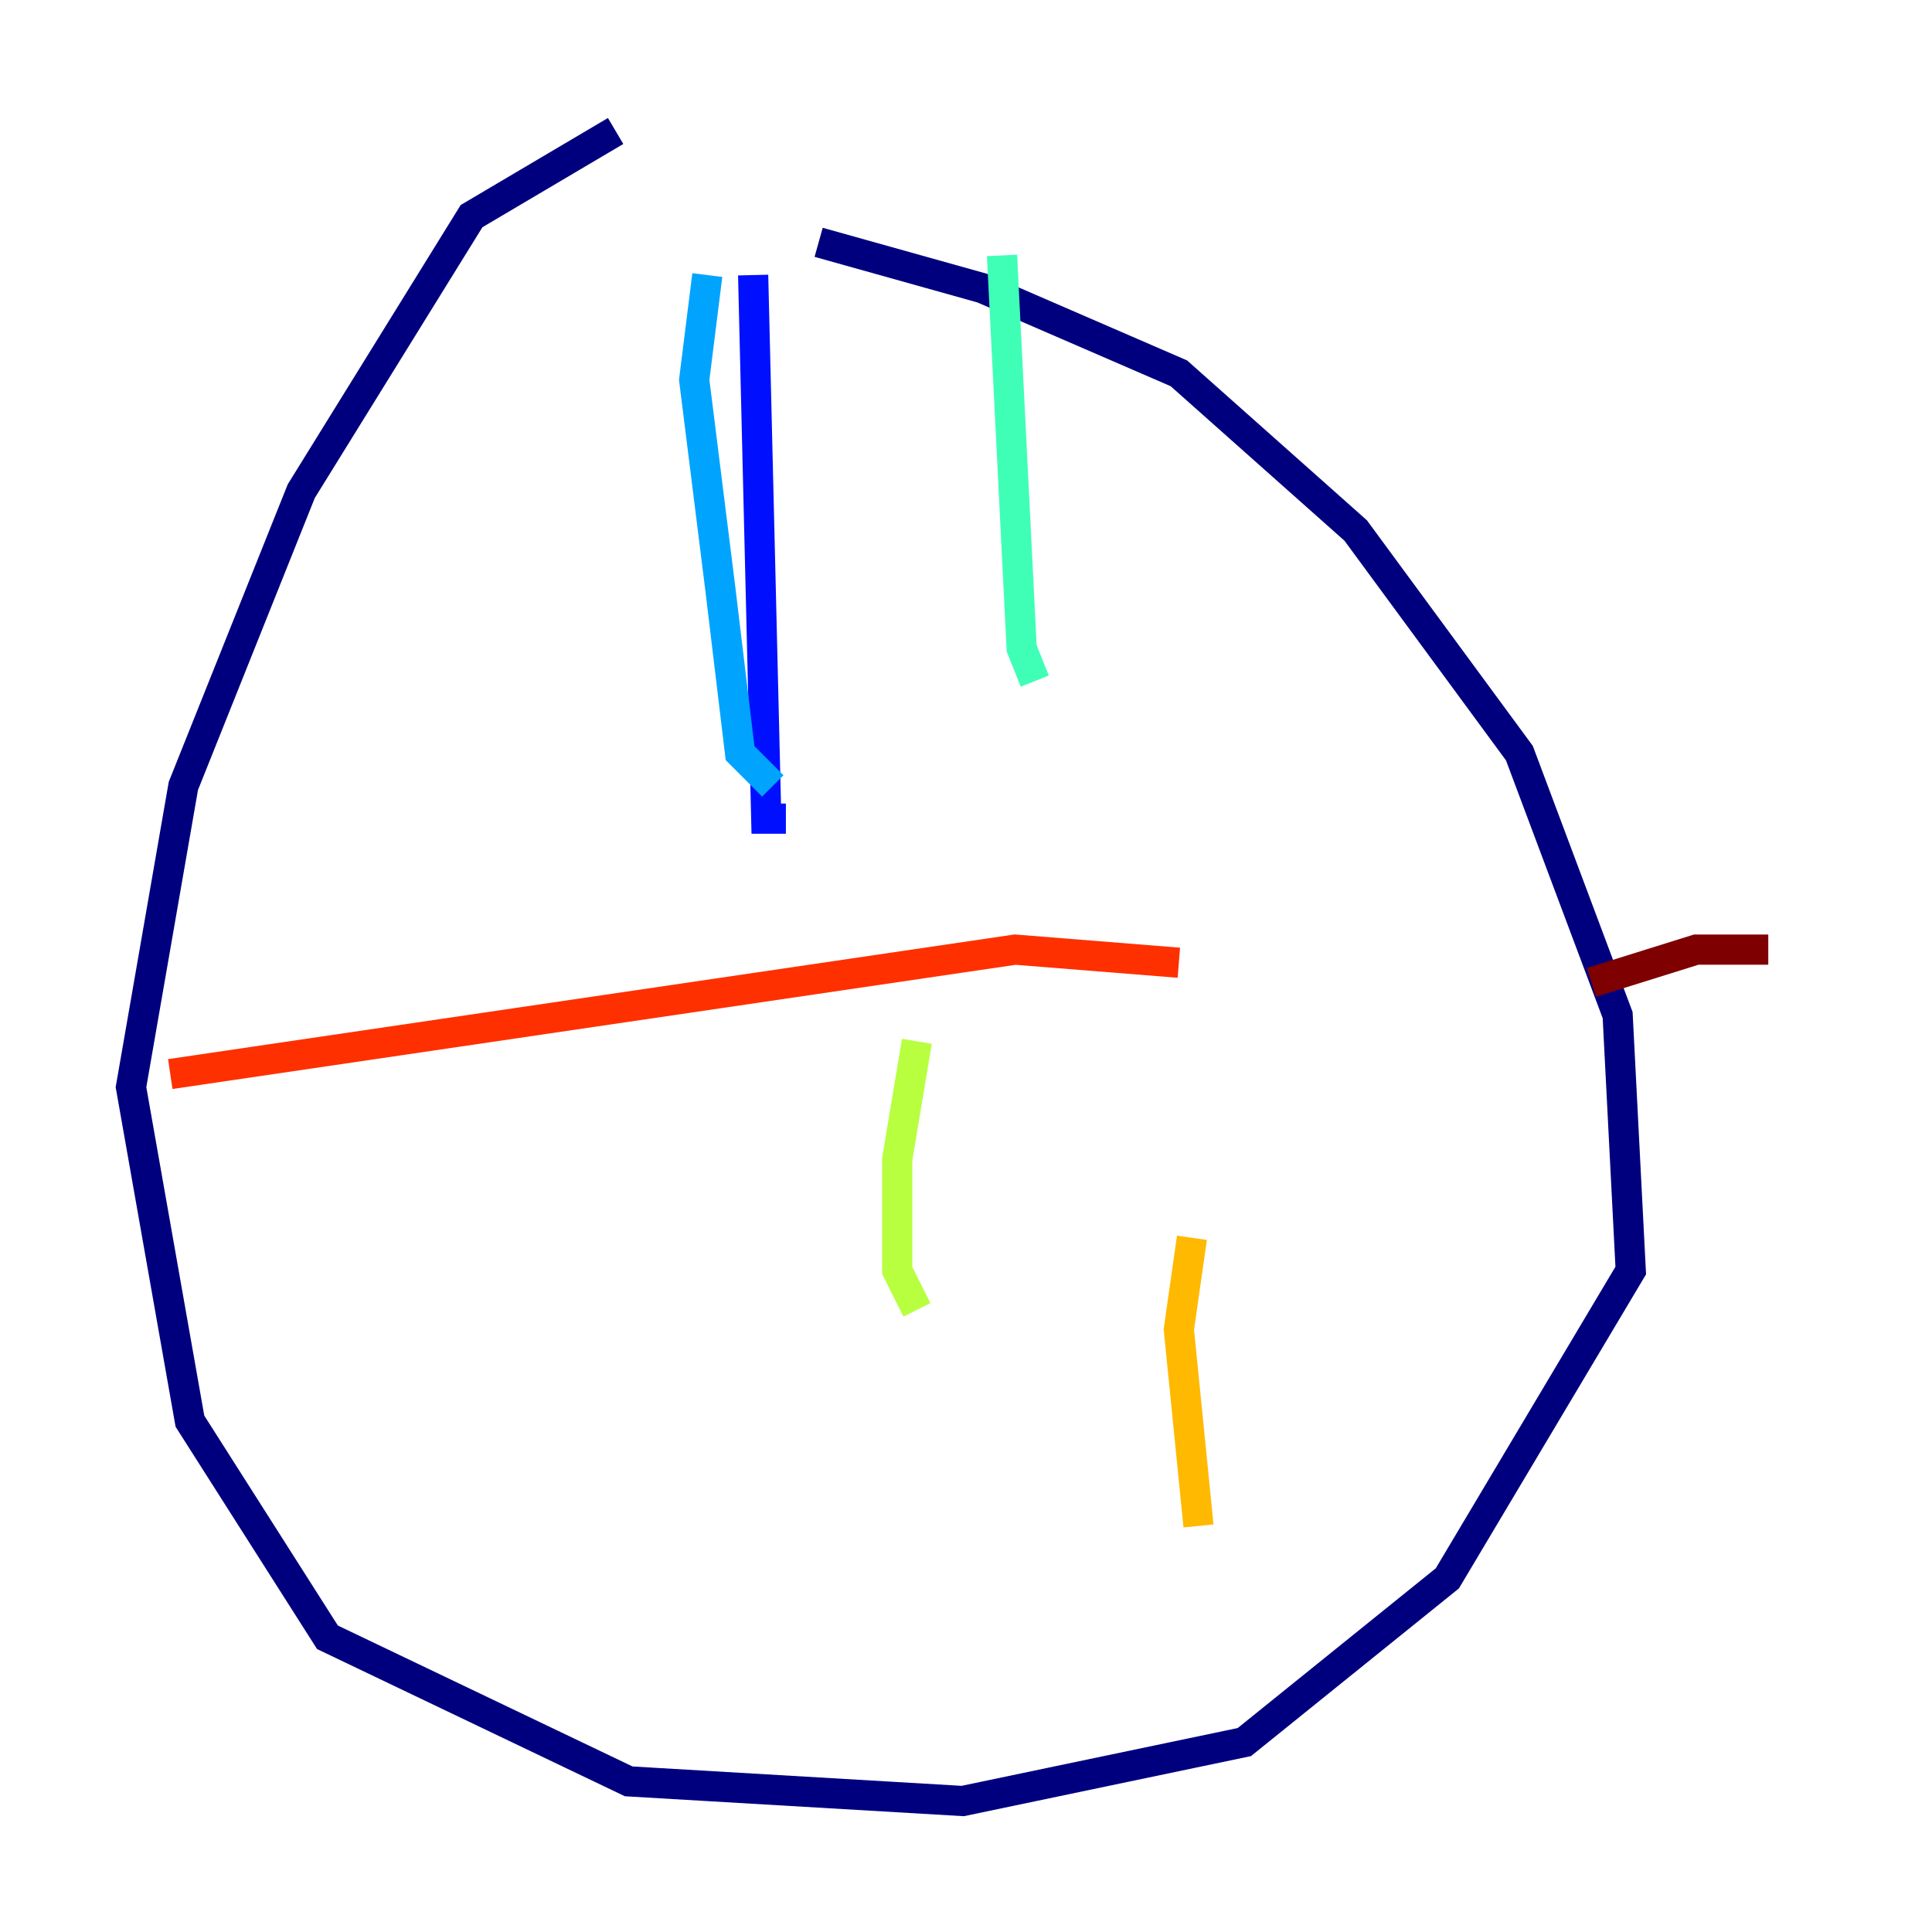 <?xml version="1.0" encoding="utf-8" ?>
<svg baseProfile="tiny" height="128" version="1.2" viewBox="0,0,128,128" width="128" xmlns="http://www.w3.org/2000/svg" xmlns:ev="http://www.w3.org/2001/xml-events" xmlns:xlink="http://www.w3.org/1999/xlink"><defs /><polyline fill="none" points="40.786,8.678 31.241,14.319 19.959,32.542 12.149,52.068 8.678,72.027 12.583,94.156 21.695,108.475 41.654,118.02 63.783,119.322 82.441,115.417 95.891,104.57 108.041,84.176 107.173,67.254 100.664,49.898 89.817,35.146 78.102,24.732 65.085,19.091 54.237,16.054" stroke="#00007f" stroke-width="2" /><polyline fill="none" points="49.898,18.224 50.766,54.237 52.068,54.237" stroke="#0010ff" stroke-width="2" /><polyline fill="none" points="46.861,18.224 45.993,25.166 47.729,39.051 49.031,49.898 51.2,52.068" stroke="#00a4ff" stroke-width="2" /><polyline fill="none" points="66.386,16.922 67.688,42.956 68.556,45.125" stroke="#3fffb7" stroke-width="2" /><polyline fill="none" points="60.746,68.99 59.444,76.8 59.444,84.176 60.746,86.78" stroke="#b7ff3f" stroke-width="2" /><polyline fill="none" points="78.969,82.007 78.102,88.081 79.403,101.098" stroke="#ffb900" stroke-width="2" /><polyline fill="none" points="11.281,71.159 67.254,62.915 78.102,63.783" stroke="#ff3000" stroke-width="2" /><polyline fill="none" points="105.437,65.085 112.38,62.915 117.153,62.915" stroke="#7f0000" stroke-width="2" /></svg>